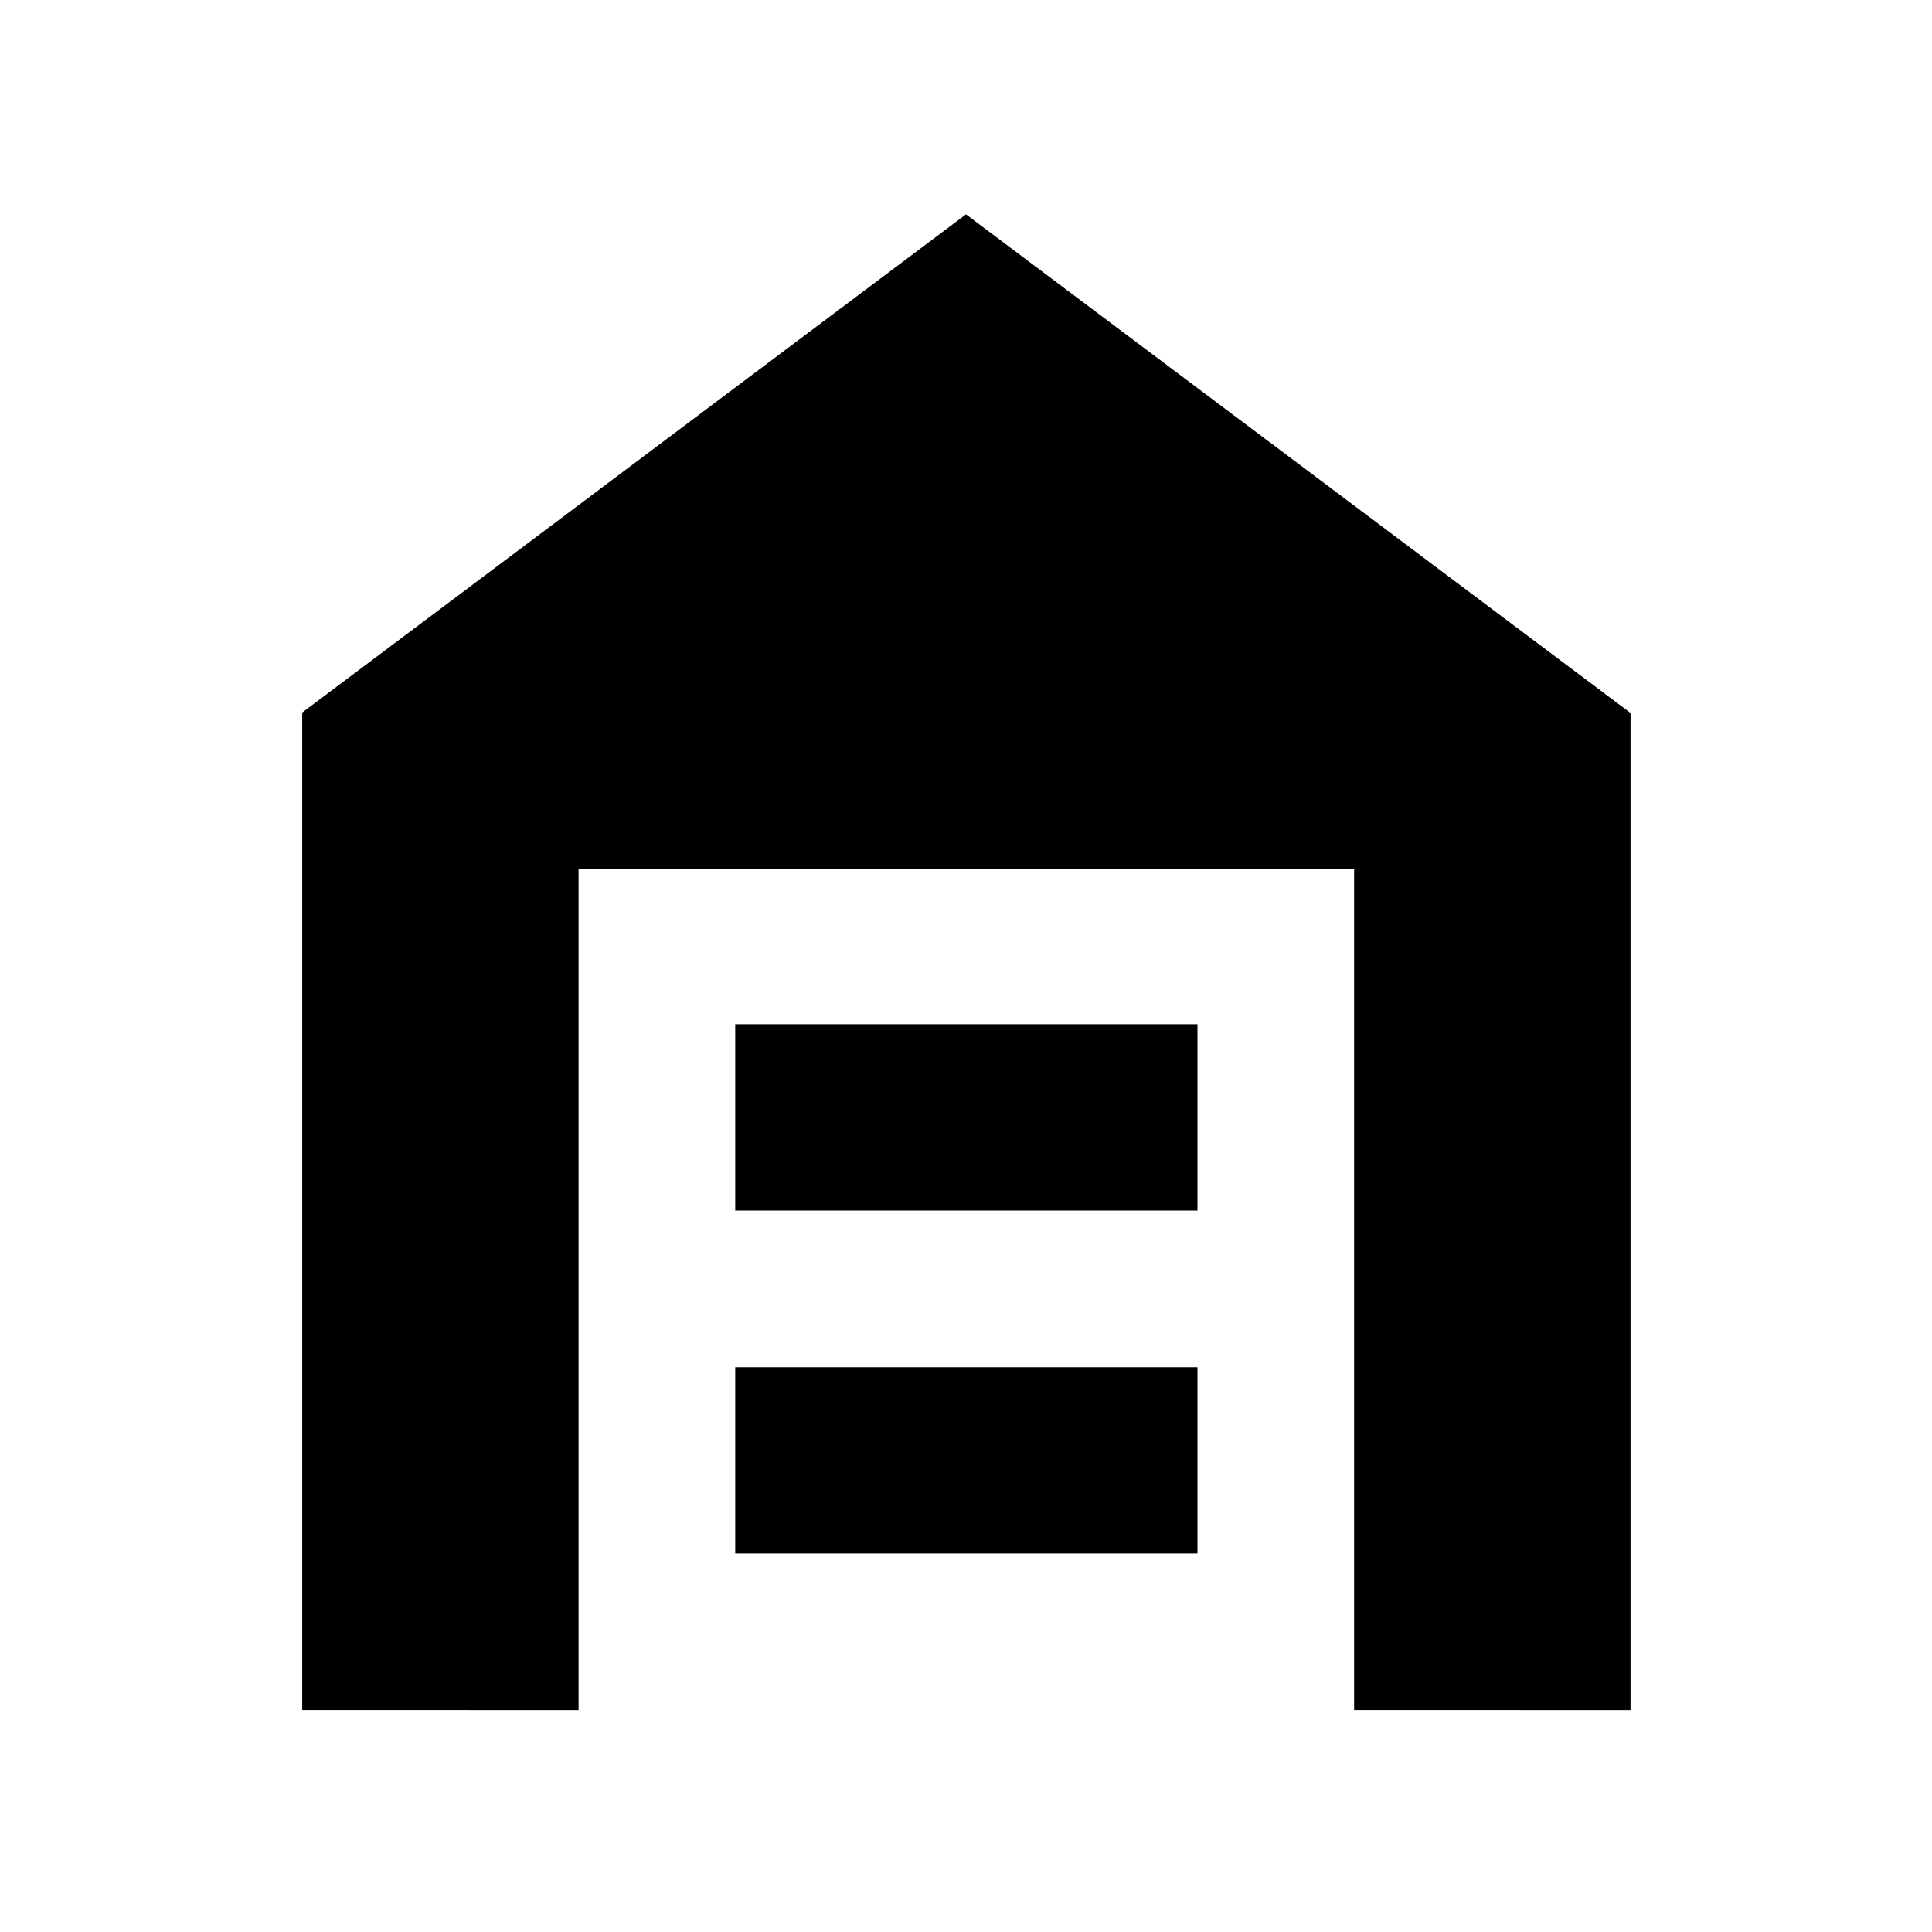 <svg xmlns="http://www.w3.org/2000/svg" height="40" viewBox="0 -960 960 960" width="40"><path d="M150.17-110.17v-495.77L480-853.49l330.2 247.77v495.55H672.85v-418.15H287.49v418.15H150.17Zm215.16-77.84h229.68v-92.6H365.33v92.6Zm0-170.44h229.68v-92.59H365.33v92.59Z"/></svg>